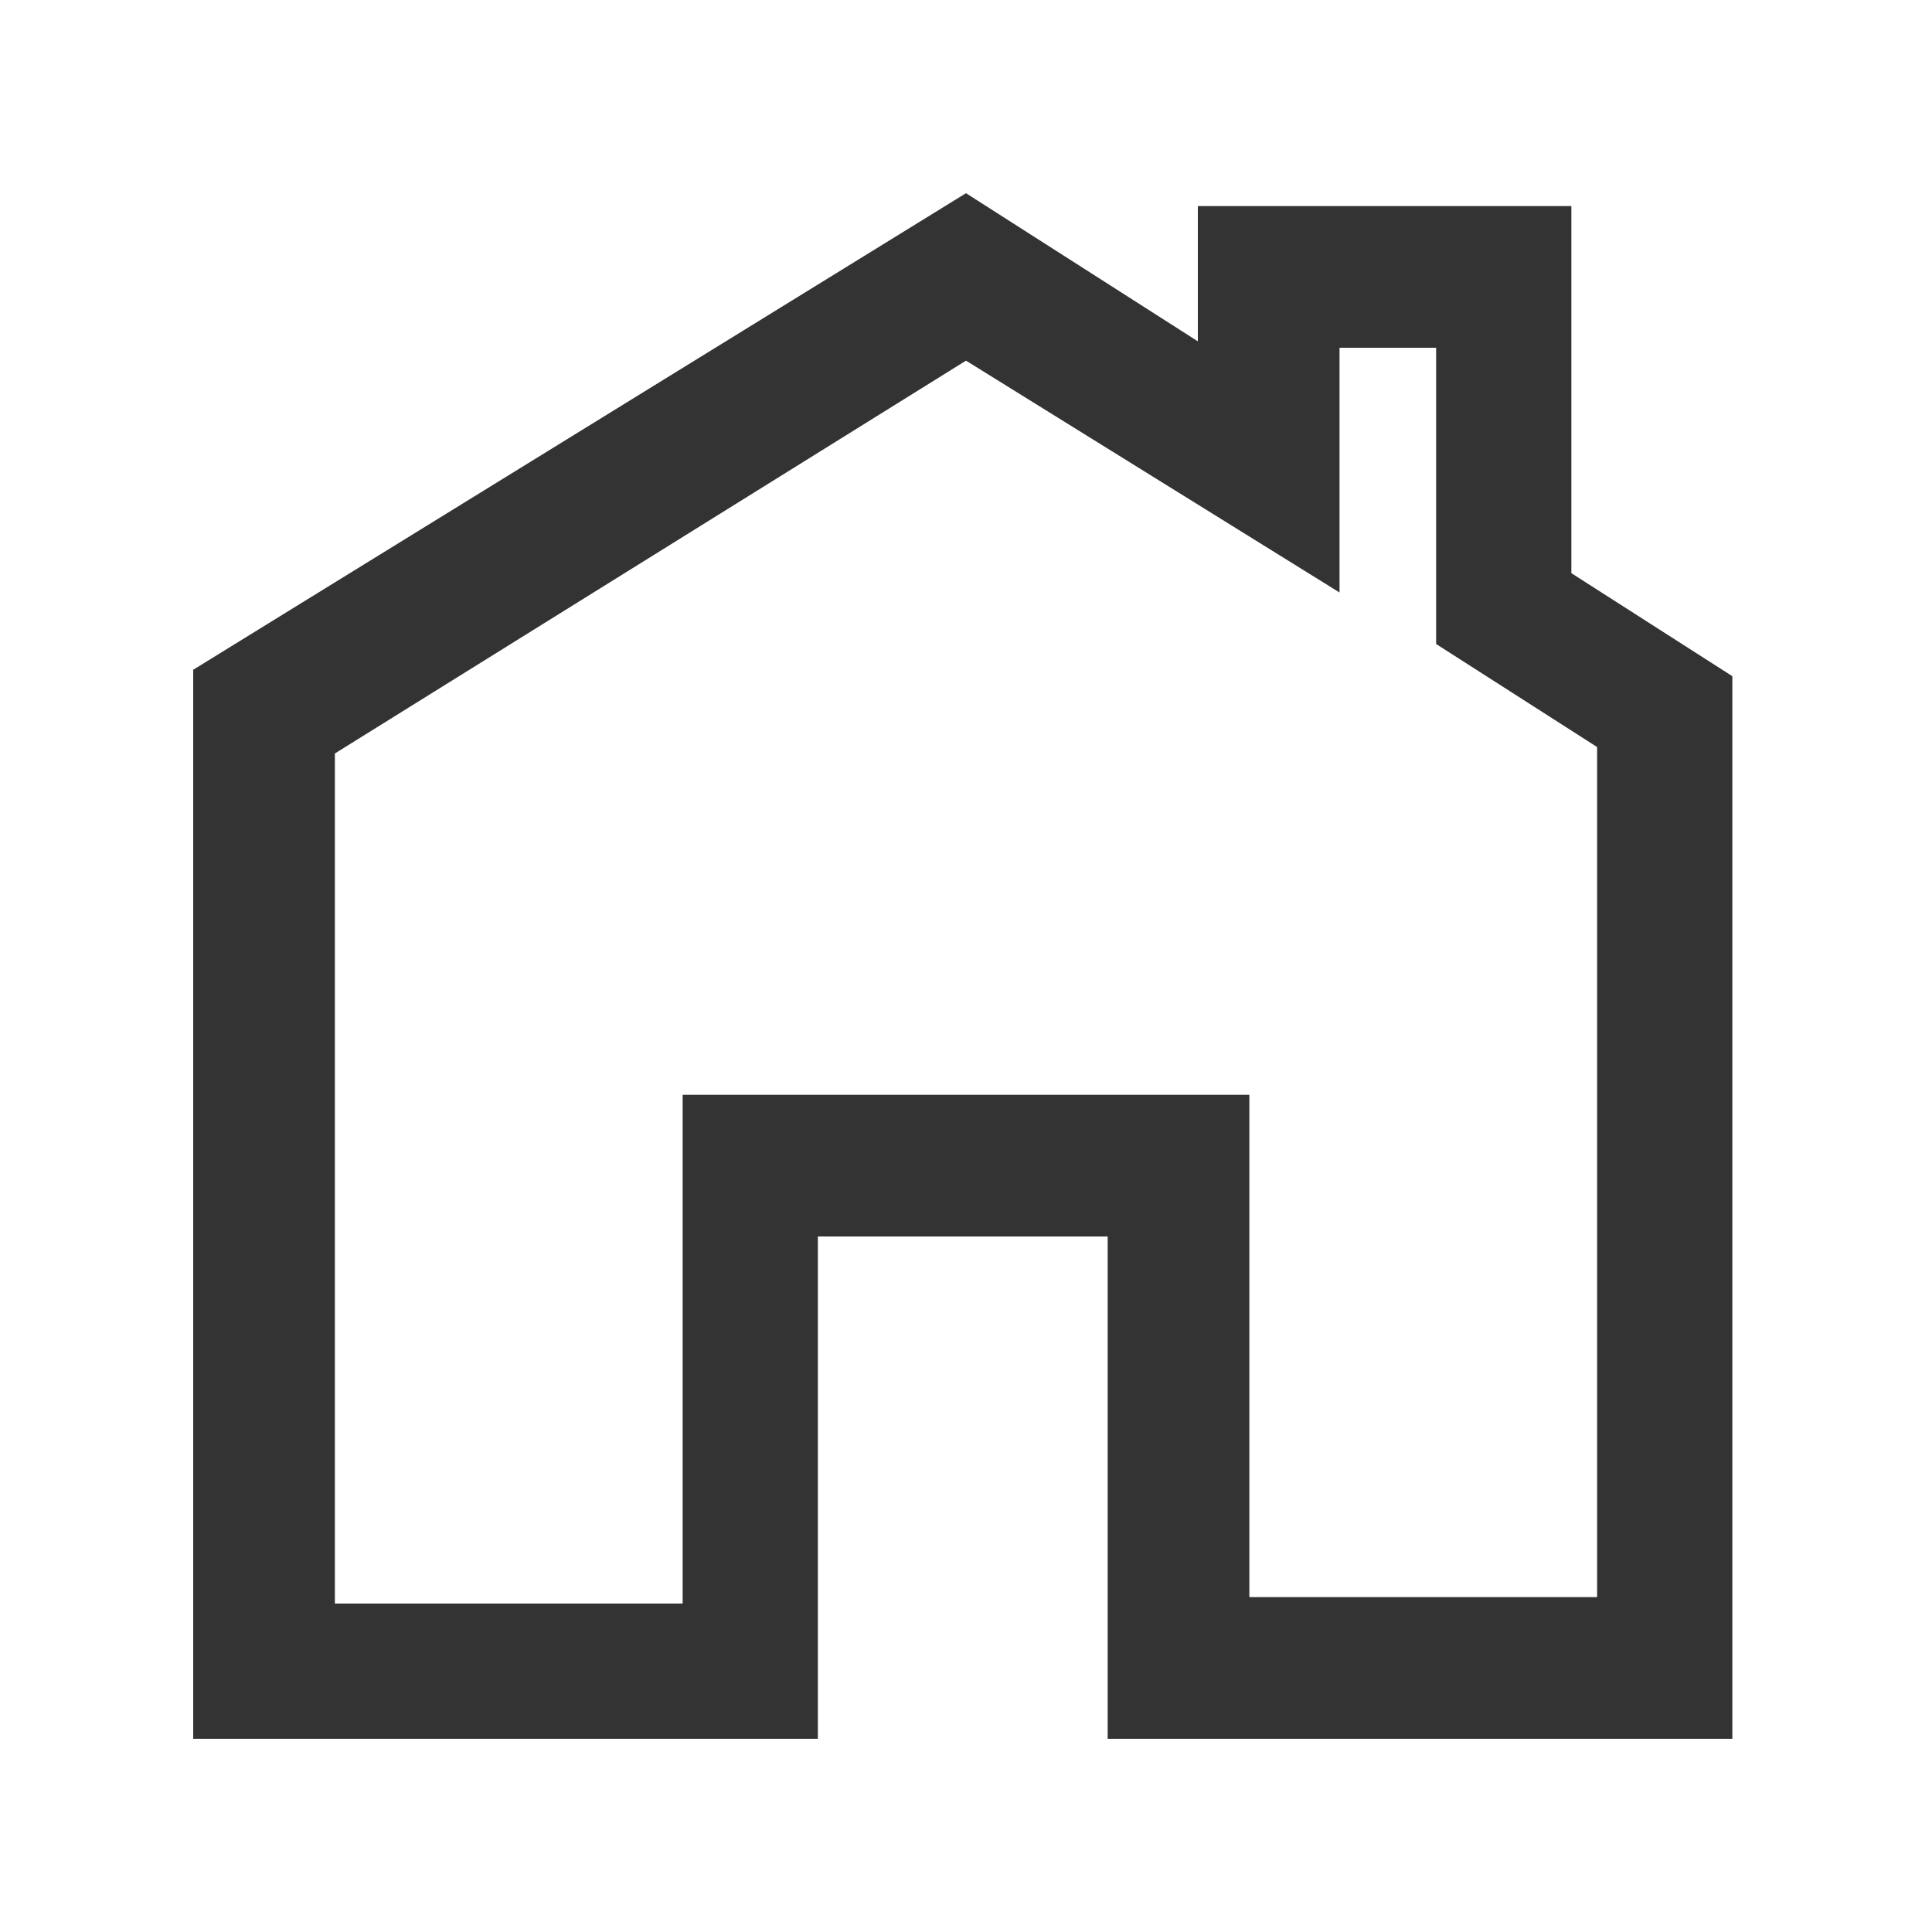 <?xml version="1.0" encoding="utf-8"?>
<!-- Generator: Adobe Illustrator 18.1.1, SVG Export Plug-In . SVG Version: 6.00 Build 0)  -->
<!DOCTYPE svg PUBLIC "-//W3C//DTD SVG 1.1//EN" "http://www.w3.org/Graphics/SVG/1.1/DTD/svg11.dtd">
<svg version="1.1" id="icons" xmlns="http://www.w3.org/2000/svg" xmlns:xlink="http://www.w3.org/1999/xlink" x="0px" y="0px"
	 viewBox="0 0 30 30" style="enable-background:new 0 0 30 30;" xml:space="preserve">
<style type="text/css">
	.st0{fill:#333333;}
</style>
<path id="icon-home" class="st0" d="M27,27h-9.8v-7.8h-4.5V27H3V10.4L15,3l3.6,2.3V3.2h5.8v5.7l2.5,1.6V27z M19.4,24.8h5.4V11.6
	l-2.5-1.6V5.4h-1.5v3.8L15,5.6l-9.8,6.1v13.2h5.4V17h8.8V24.8z"/>
</svg>
